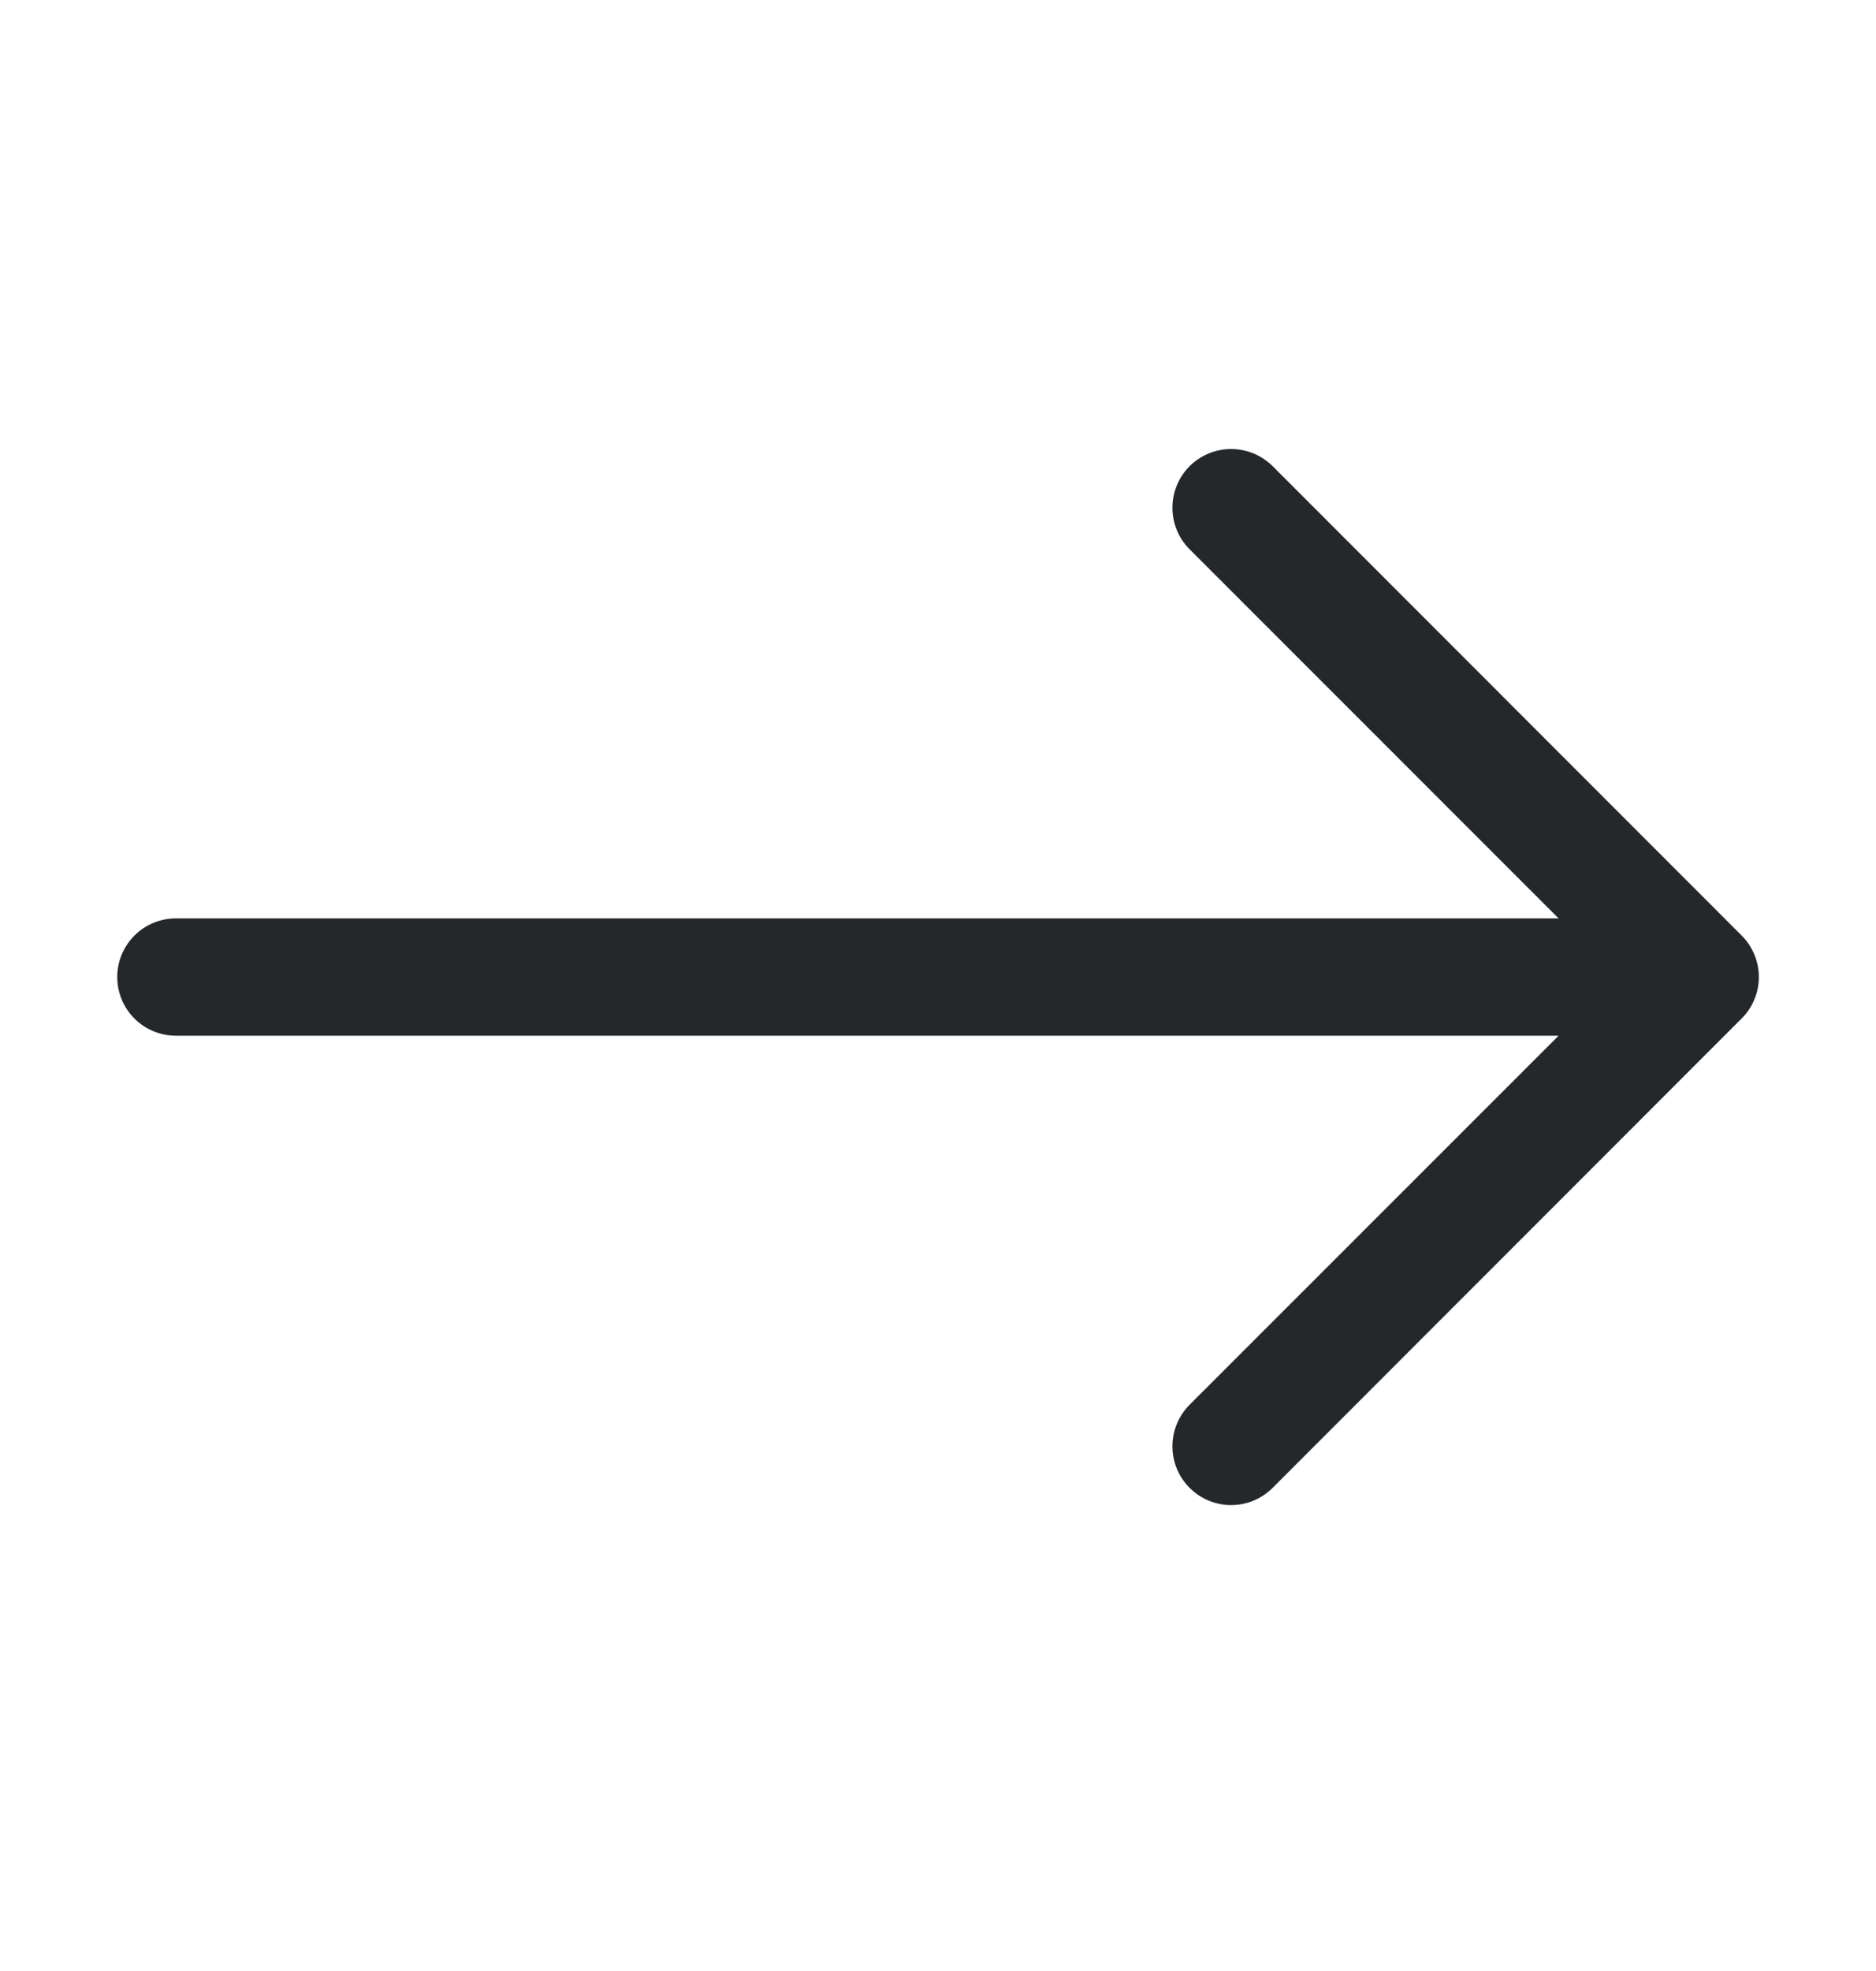 <svg width="20" height="21" viewBox="0 0 20 21" fill="none" xmlns="http://www.w3.org/2000/svg">
<g clip-path="url(#clip0_1_429)">
<path fill-rule="evenodd" clip-rule="evenodd" d="M1.25 10.41C1.25 10.244 1.316 10.085 1.433 9.968C1.55 9.851 1.709 9.785 1.875 9.785H16.616L12.682 5.852C12.565 5.735 12.499 5.576 12.499 5.41C12.499 5.244 12.565 5.085 12.682 4.967C12.8 4.85 12.959 4.784 13.125 4.784C13.291 4.784 13.45 4.85 13.568 4.967L18.567 9.967C18.626 10.025 18.672 10.095 18.703 10.17C18.735 10.246 18.751 10.328 18.751 10.41C18.751 10.492 18.735 10.574 18.703 10.649C18.672 10.725 18.626 10.794 18.567 10.852L13.568 15.852C13.45 15.97 13.291 16.036 13.125 16.036C12.959 16.036 12.8 15.97 12.682 15.852C12.565 15.735 12.499 15.576 12.499 15.41C12.499 15.244 12.565 15.085 12.682 14.967L16.616 11.035H1.875C1.709 11.035 1.55 10.969 1.433 10.852C1.316 10.735 1.25 10.576 1.25 10.41Z" fill="#25282B"/>
</g>
<defs>
<clipPath id="clip0_1_429">
<rect width="20" height="20" fill="white" transform="translate(0 0.41)"/>
</clipPath>
</defs>
</svg>
